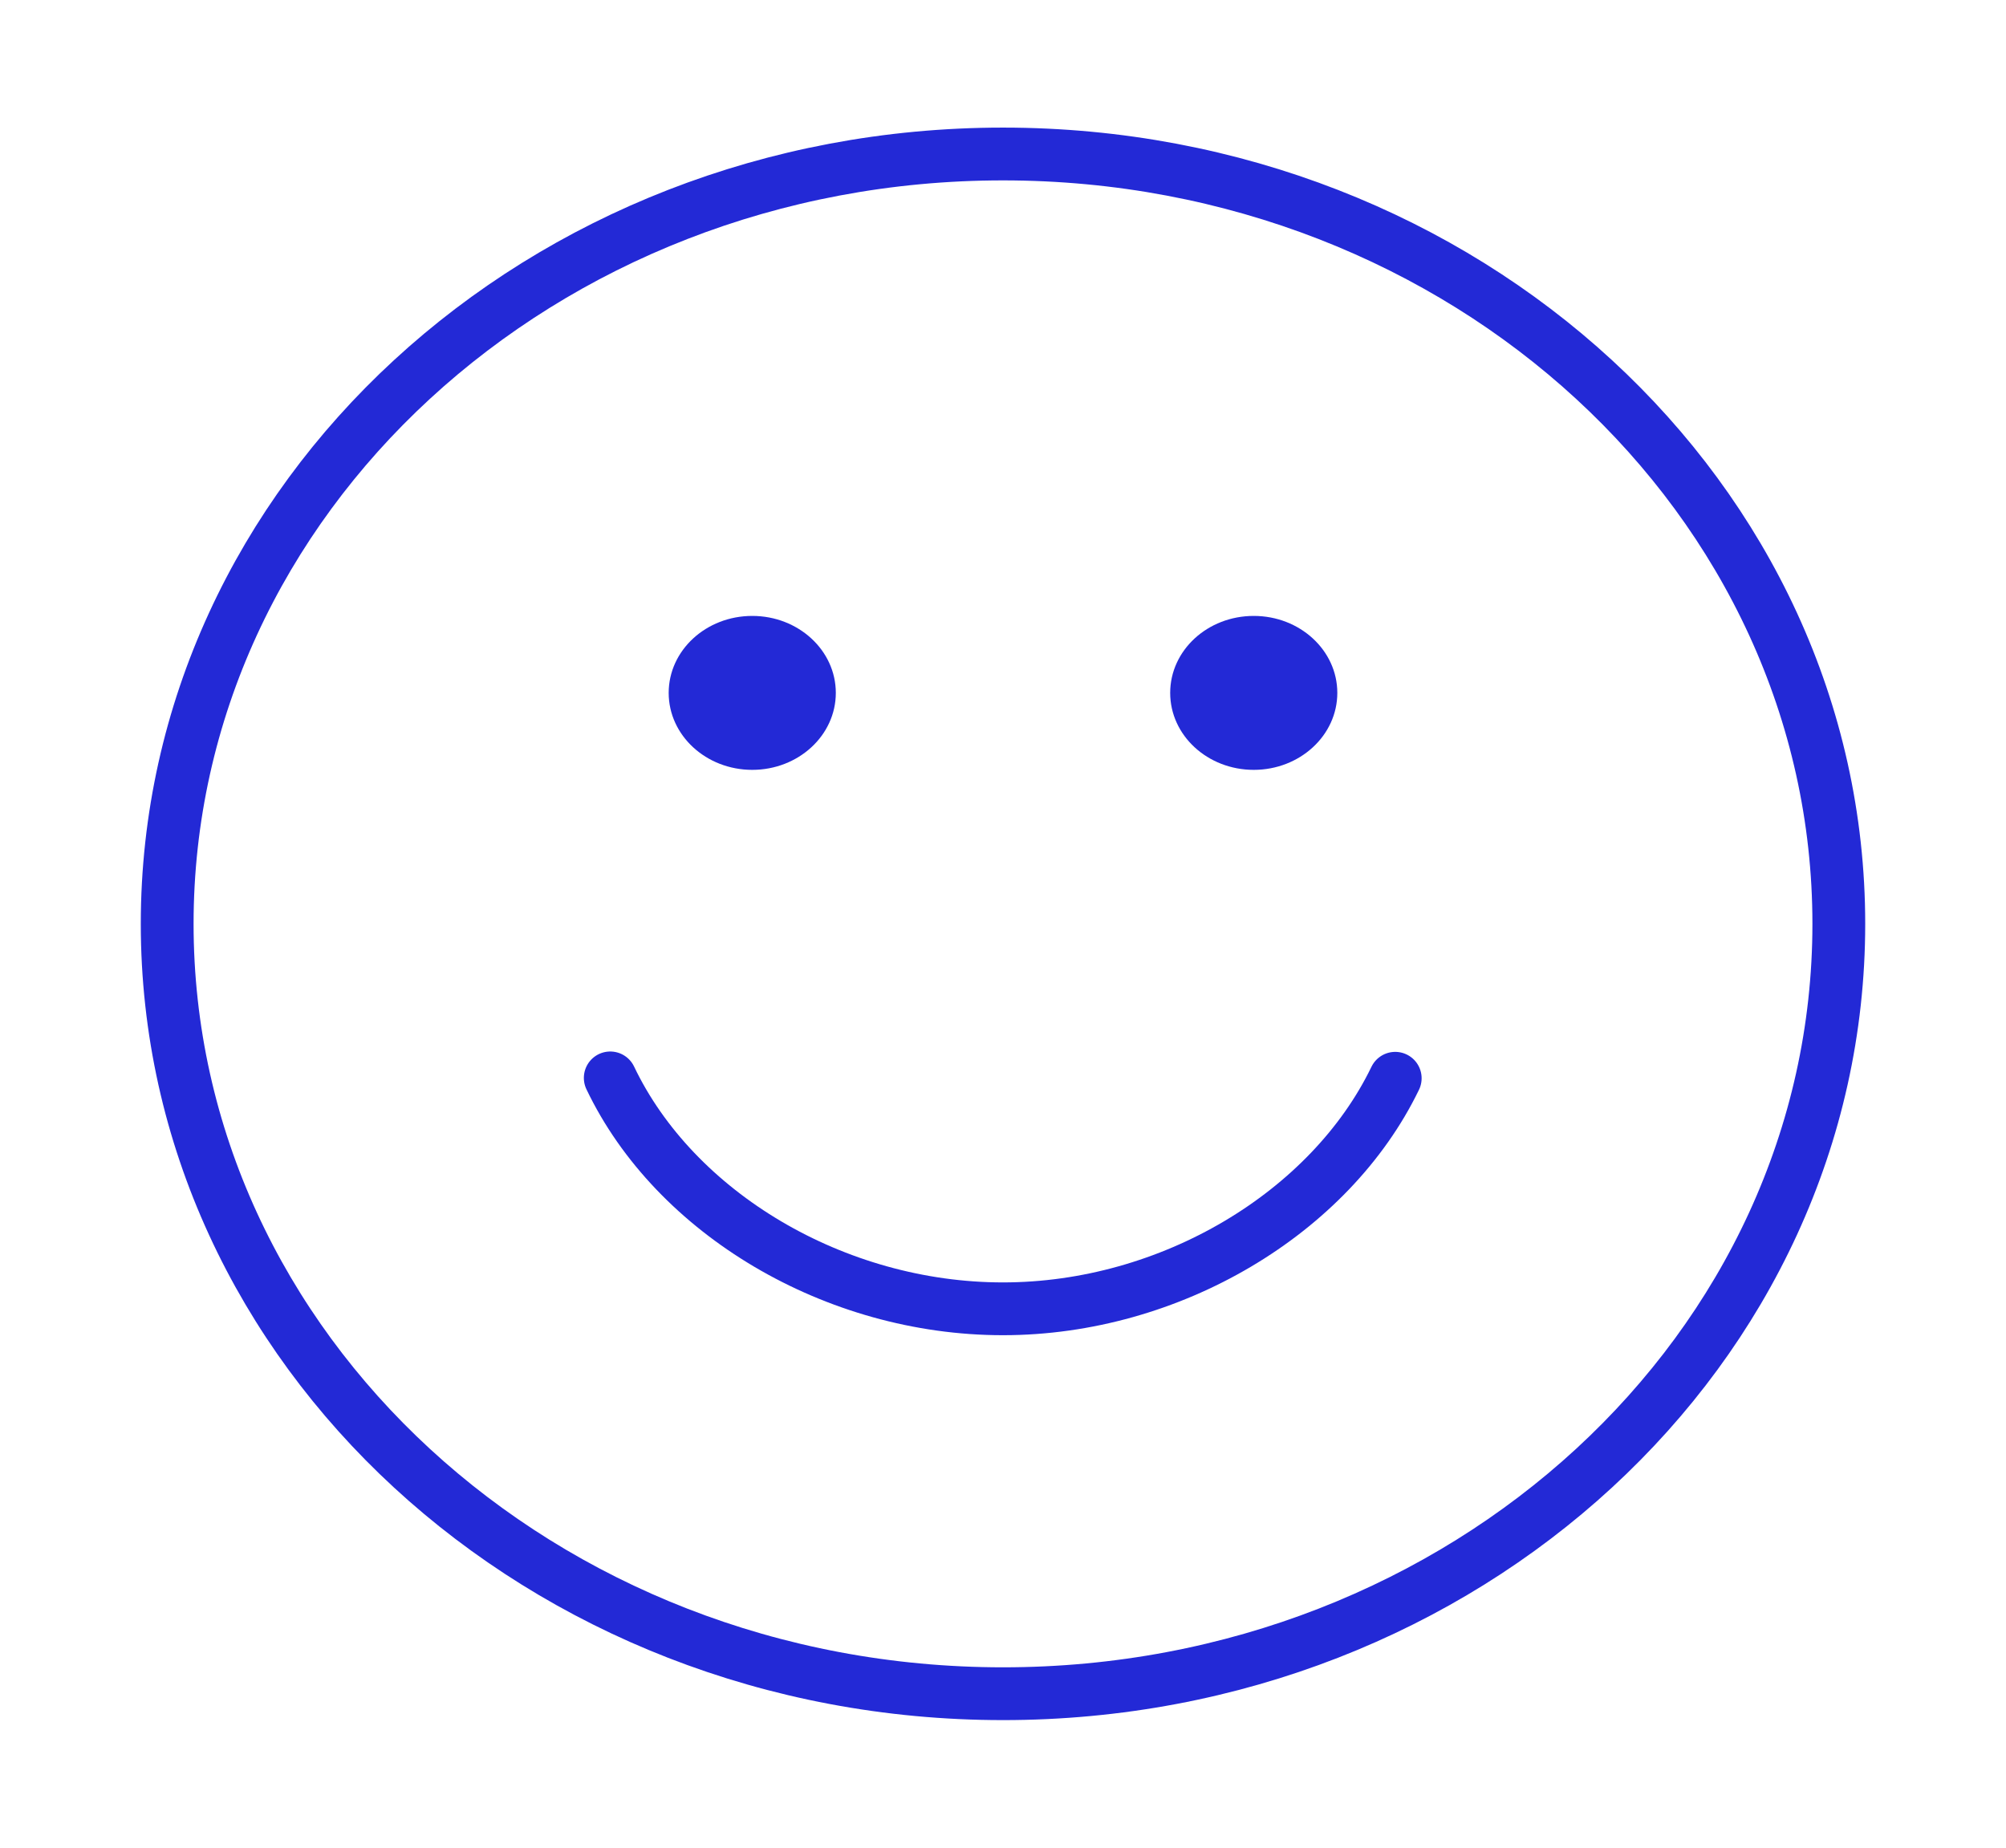 <svg width="38" height="35" viewBox="0 0 38 35" fill="none" xmlns="http://www.w3.org/2000/svg">
<path d="M11.56 20.418C12.783 22.98 15.815 24.792 18.999 24.792C22.171 24.792 25.196 22.976 26.43 20.425" stroke="#2329D6" stroke-linecap="round"/>
<path fill-rule="evenodd" clip-rule="evenodd" d="M14.25 14.583C15.124 14.583 15.833 13.93 15.833 13.125C15.833 12.319 15.124 11.667 14.25 11.667C13.376 11.667 12.667 12.319 12.667 13.125C12.667 13.93 13.376 14.583 14.25 14.583Z" fill="#2329D6"/>
<path fill-rule="evenodd" clip-rule="evenodd" d="M23.75 14.583C24.624 14.583 25.333 13.93 25.333 13.125C25.333 12.319 24.624 11.667 23.75 11.667C22.875 11.667 22.167 12.319 22.167 13.125C22.167 13.93 22.875 14.583 23.75 14.583Z" fill="#2329D6"/>
<path fill-rule="evenodd" clip-rule="evenodd" d="M19 32.083C27.744 32.083 34.833 25.554 34.833 17.5C34.833 9.446 27.744 2.917 19 2.917C10.255 2.917 3.167 9.446 3.167 17.5C3.167 25.554 10.255 32.083 19 32.083Z" stroke="#2329D6"/>
</svg>

